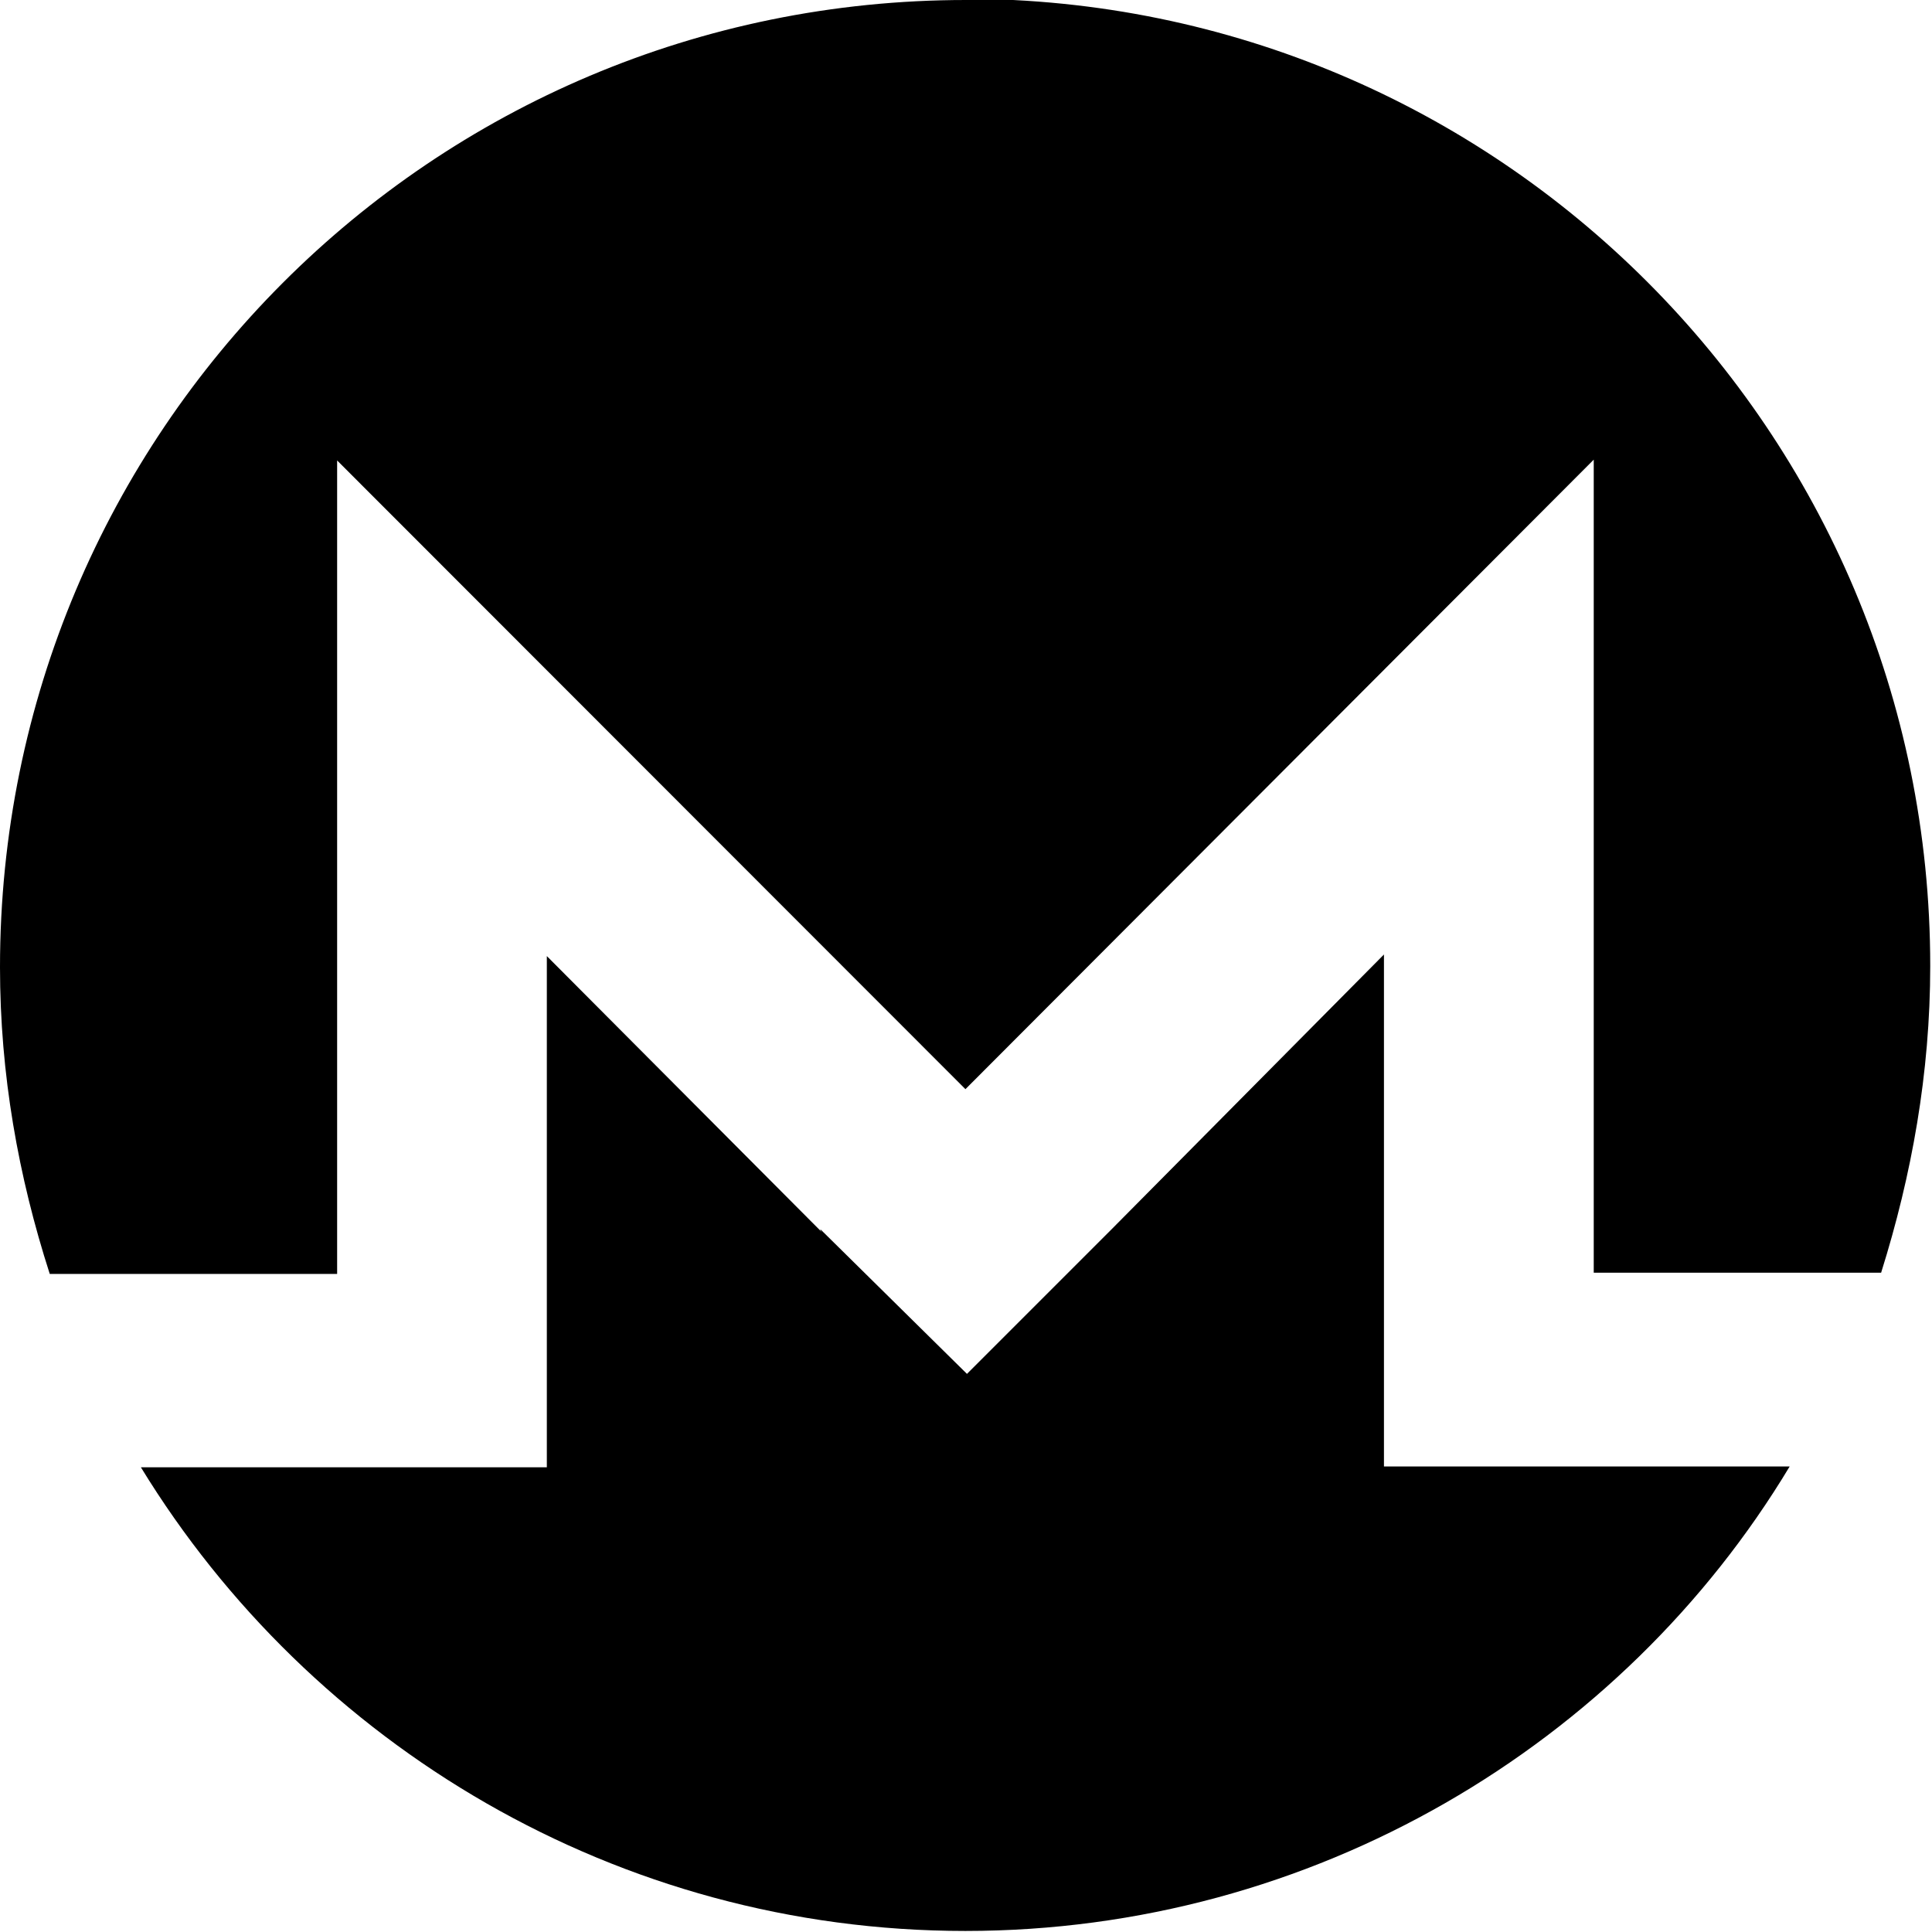 <svg viewBox="0 0 24 24" xmlns="http://www.w3.org/2000/svg"><path d="M12 0C5.36 0 0 5.373 0 12.015c0 1.33.228 2.6.618 3.81h3.57V5.72l7.805 7.81 7.805-7.82V15.81h3.57c.38-1.21.61-2.48.61-3.81 0-6.64-5.37-12.015-12-12.015Zm-1.79 15.307l-3.417-3.43v6.35H1.75c2.11 3.45 5.92 5.76 10.242 5.76 4.32 0 8.16-2.311 10.24-5.77h-5.04v-6.36l-3.39 3.42 -1.79 1.79 -1.814-1.79h-.01Z"/></svg>